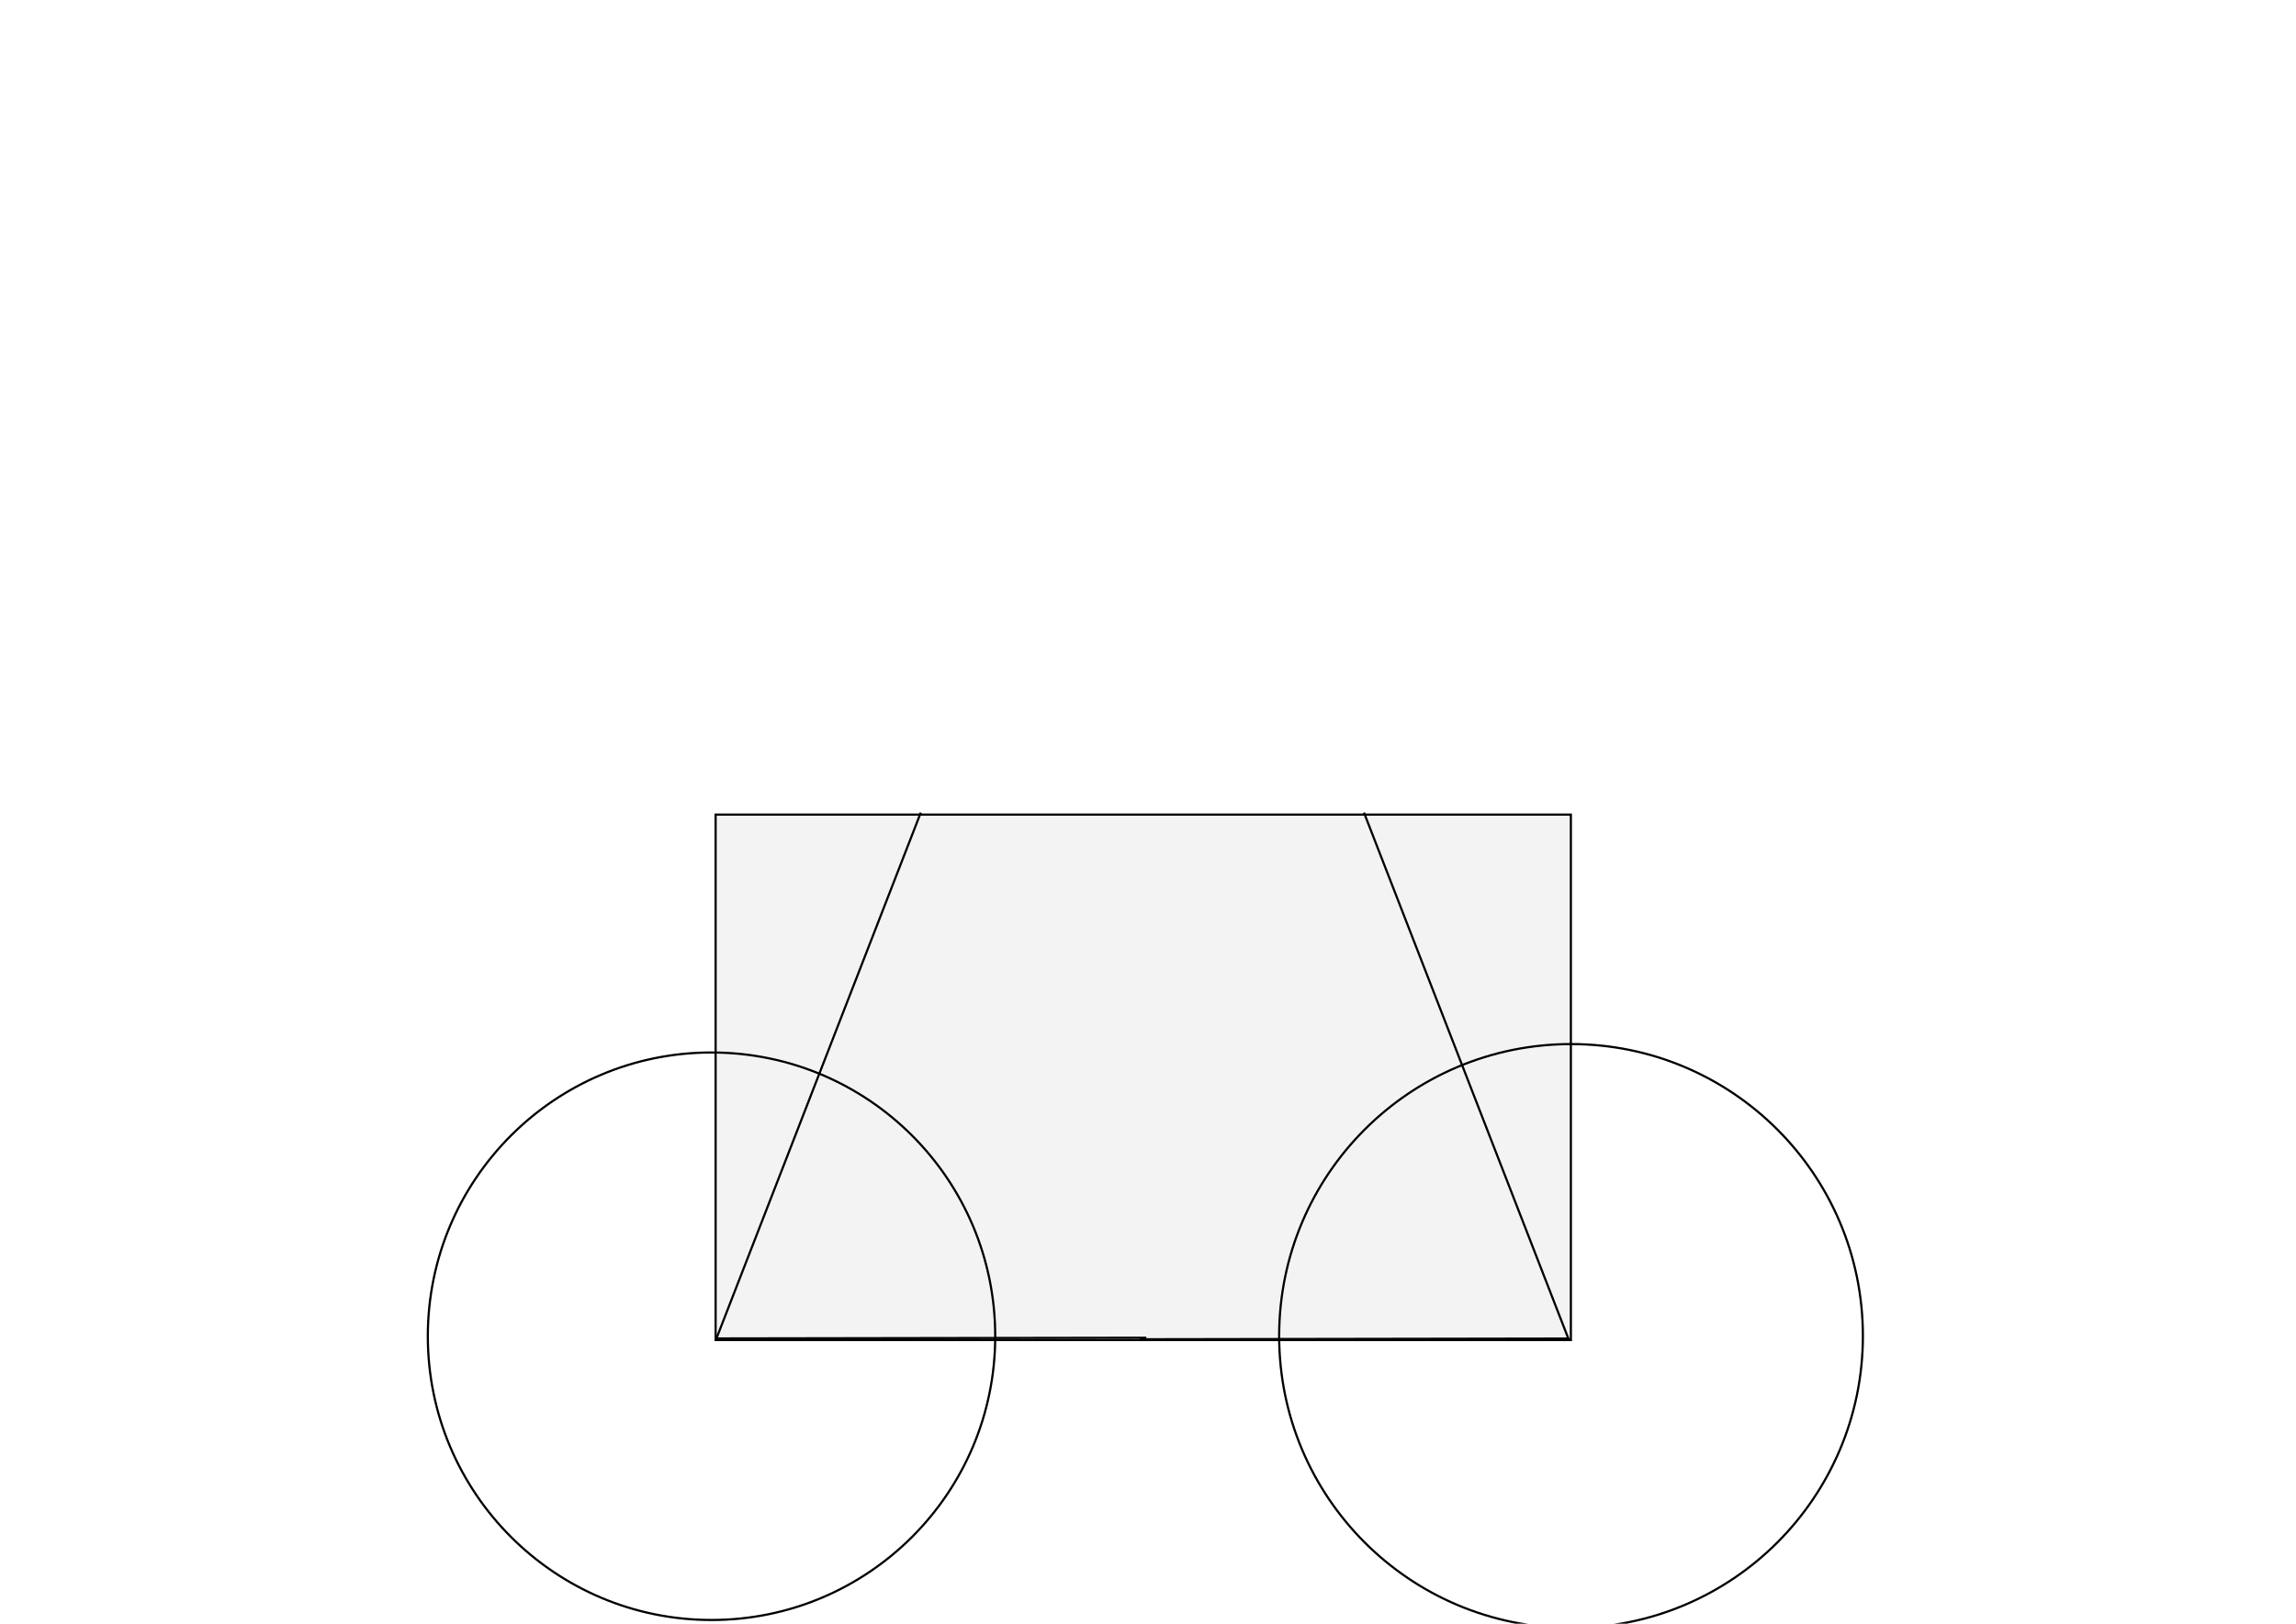 <?xml version="1.0" encoding="UTF-8" standalone="no"?>
<!-- Created with Inkscape (http://www.inkscape.org/) -->

<svg
   xmlns:dc="http://purl.org/dc/elements/1.1/"
   xmlns:cc="http://creativecommons.org/ns#"
   xmlns:rdf="http://www.w3.org/1999/02/22-rdf-syntax-ns#"
   xmlns:svg="http://www.w3.org/2000/svg"
   xmlns="http://www.w3.org/2000/svg"
   xmlns:sodipodi="http://sodipodi.sourceforge.net/DTD/sodipodi-0.dtd"
   xmlns:inkscape="http://www.inkscape.org/namespaces/inkscape"
   width="1052.362"
   height="744.094"
   id="svg2"
   version="1.1"
   inkscape:version="0.46+devel"
   sodipodi:docname="buggy.svg"
   inkscape:output_extension="org.inkscape.output.svg.inkscape">
  <defs
     id="defs4">
    <inkscape:perspective
       sodipodi:type="inkscape:persp3d"
       inkscape:vp_x="0 : 526.18109 : 1"
       inkscape:vp_y="0 : 1000 : 0"
       inkscape:vp_z="744.09448 : 526.18109 : 1"
       inkscape:persp3d-origin="372.04724 : 350.78739 : 1"
       id="perspective10" />
    <inkscape:perspective
       id="perspective2826"
       inkscape:persp3d-origin="0.5 : 0.33333333 : 1"
       inkscape:vp_z="1 : 0.5 : 1"
       inkscape:vp_y="0 : 1000 : 0"
       inkscape:vp_x="0 : 0.5 : 1"
       sodipodi:type="inkscape:persp3d" />
    <inkscape:perspective
       id="perspective3632"
       inkscape:persp3d-origin="0.5 : 0.33333333 : 1"
       inkscape:vp_z="1 : 0.5 : 1"
       inkscape:vp_y="0 : 1000 : 0"
       inkscape:vp_x="0 : 0.5 : 1"
       sodipodi:type="inkscape:persp3d" />
    <inkscape:perspective
       id="perspective3657"
       inkscape:persp3d-origin="0.5 : 0.33333333 : 1"
       inkscape:vp_z="1 : 0.5 : 1"
       inkscape:vp_y="0 : 1000 : 0"
       inkscape:vp_x="0 : 0.5 : 1"
       sodipodi:type="inkscape:persp3d" />
    <inkscape:perspective
       id="perspective3703"
       inkscape:persp3d-origin="0.5 : 0.33333333 : 1"
       inkscape:vp_z="1 : 0.5 : 1"
       inkscape:vp_y="0 : 1000 : 0"
       inkscape:vp_x="0 : 0.5 : 1"
       sodipodi:type="inkscape:persp3d" />
  </defs>
  <sodipodi:namedview
     id="base"
     pagecolor="#ffffff"
     bordercolor="#666666"
     borderopacity="1.0"
     inkscape:pageopacity="0.0"
     inkscape:pageshadow="2"
     inkscape:zoom="0.5"
     inkscape:cx="375"
     inkscape:cy="397.77978"
     inkscape:document-units="px"
     inkscape:current-layer="layer1"
     showgrid="false"
     inkscape:window-width="1024"
     inkscape:window-height="550"
     inkscape:window-x="0"
     inkscape:window-y="0"
     inkscape:window-maximized="1" />
  <g
     inkscape:label="Layer 1"
     inkscape:groupmode="layer"
     id="layer1"
     transform="translate(0,-308.268)">
    <path
       sodipodi:type="arc"
       style="fill:none;stroke:#000000;stroke-width:0.554;stroke-miterlimit:4;stroke-opacity:1;stroke-dasharray:none"
       id="path2816"
       sodipodi:cx="274"
       sodipodi:cy="594.09448"
       sodipodi:rx="72"
       sodipodi:ry="72"
       d="M 346,594.094 C 346,633.859 313.764,666.094 274,666.094 C 234.236,666.094 202,633.859 202,594.094 C 202,554.33 234.236,522.094 274,522.094 C 313.764,522.094 346,554.33 346,594.094 z"
       transform="matrix(1.806,0,0,1.806,-168.722,-152.308)">
      <desc
         id="desc2829">density: 0.5;</desc>
    </path>
    <path
       sodipodi:type="arc"
       style="fill:none;stroke:#000000;stroke-width:0.538;stroke-miterlimit:4;stroke-opacity:1;stroke-dasharray:none"
       id="path2816-6"
       sodipodi:cx="274"
       sodipodi:cy="594.09448"
       sodipodi:rx="72"
       sodipodi:ry="72"
       d="M 346,594.094 C 346,633.859 313.764,666.094 274,666.094 C 234.236,666.094 202,633.859 202,594.094 C 202,554.33 234.236,522.094 274,522.094 C 313.764,522.094 346,554.33 346,594.094 z"
       transform="matrix(1.858,0,0,1.858,210.979,-183.312)">
      <desc
         id="desc2831">density: 0.5;</desc>
    </path>
    <rect
       style="fill:#00000d;fill-opacity:0.047;stroke:#000000;stroke-width:1;stroke-miterlimit:4;stroke-opacity:1;stroke-dasharray:none"
       id="rect2840"
       width="392"
       height="240.787"
       x="328"
       y="681.575">
      <desc
         id="desc2833">density: 1;</desc>
    </rect>
    <path
       style="stroke-width:1px"
       d="M 330,922.362 L 514,922.362"
       id="path2842" />
    <path
       style="stroke-width:1px"
       d="M 718,924.362 L 512,922.362"
       id="path2844" />
    <path
       style="fill:none;stroke:#000000;stroke-width:1px;stroke-opacity:1"
       d="M 525.407,921.313 L 328.627,921.631"
       id="path2848"
       sodipodi:nodetypes="cc">
      <desc
         id="desc3622">type: distance-joint;</desc>
    </path>
    <path
       style="fill:none;stroke:#000000;stroke-width:1px;stroke-opacity:1"
       d="M 719.087,921.686 L 522.308,922.005"
       id="path2848-2"
       sodipodi:nodetypes="cc">
      <desc
         id="desc3622-1">type: distance-joint;</desc>
    </path>
    <path
       style="fill:none;stroke:#000000;stroke-width:1px;stroke-opacity:1"
       d="M 719.021,922.138 L 625.168,680.651"
       id="path2848-2-6"
       sodipodi:nodetypes="cc">
      <desc
         id="desc3622-1-7">type: spring;</desc>
    </path>
    <path
       style="fill:none;stroke:#000000;stroke-width:1px;stroke-opacity:1"
       d="M 328.183,922.138 L 422.037,680.651"
       id="path2848-2-6-2"
       sodipodi:nodetypes="cc">
      <desc
         id="desc3622-1-7-7">type: spring;</desc>
    </path>
  </g>
</svg>
